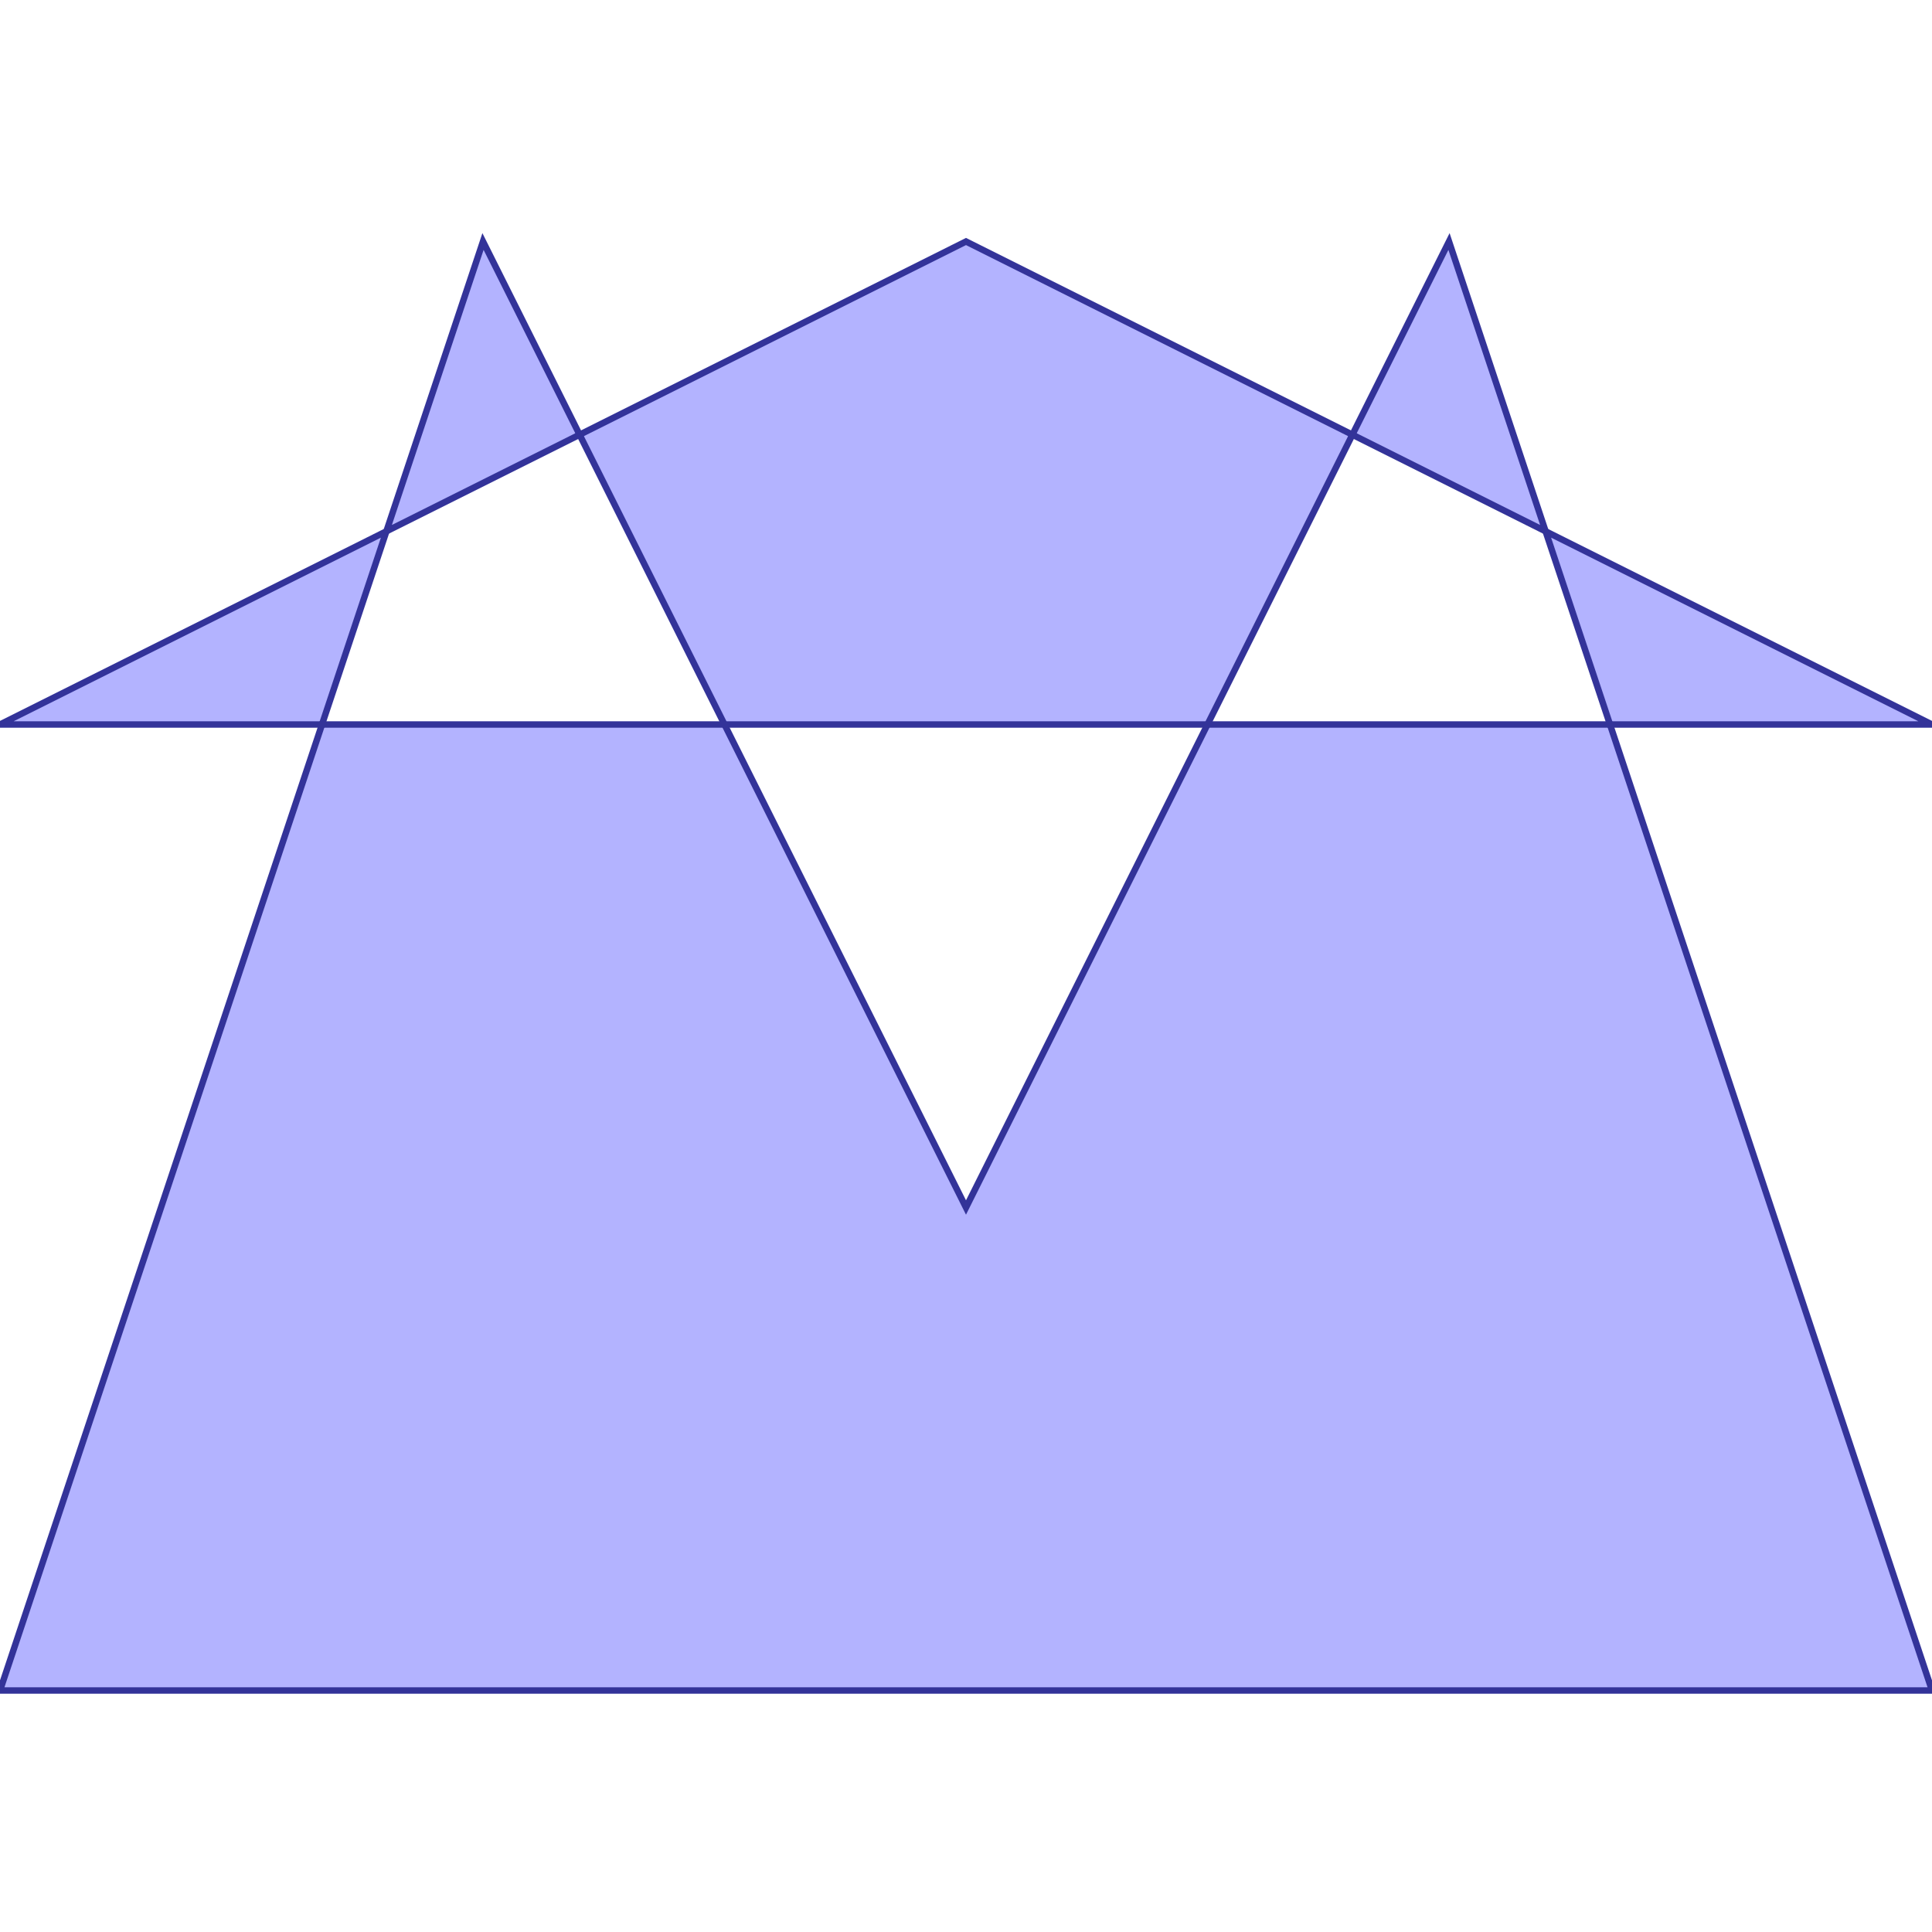<?xml version="1.0" standalone="no"?>
<!DOCTYPE svg PUBLIC "-//W3C//DTD SVG 1.1//EN"
"http://www.w3.org/Graphics/SVG/1.1/DTD/svg11.dtd">
<svg viewBox="0 0 300 300" version="1.1"
xmlns="http://www.w3.org/2000/svg"
xmlns:xlink="http://www.w3.org/1999/xlink">
<g fill-rule="evenodd"><path d="M 112.5,112.5 L 150,187.5 L 187.5,112.5 L 250,112.5 L 300,262.5 L 0,262.5 L 50,112.5 L 112.5,112.5 z " style="fill-opacity:0.3;fill:rgb(0,0,255);stroke:rgb(51,51,153);stroke-width:1"/></g>
<g fill-rule="evenodd"><path d="M 112.5,112.5 L 90,67.5 L 150,37.5 L 210,67.5 L 187.5,112.5 L 112.5,112.5 z " style="fill-opacity:0.3;fill:rgb(0,0,255);stroke:rgb(51,51,153);stroke-width:1"/></g>
<g fill-rule="evenodd"><path d="M 250,112.5 L 240,82.5 L 300,112.5 L 250,112.5 z " style="fill-opacity:0.3;fill:rgb(0,0,255);stroke:rgb(51,51,153);stroke-width:1"/></g>
<g fill-rule="evenodd"><path d="M 50,112.5 L 0,112.5 L 60,82.5 L 50,112.5 z " style="fill-opacity:0.3;fill:rgb(0,0,255);stroke:rgb(51,51,153);stroke-width:1"/></g>
<g fill-rule="evenodd"><path d="M 90,67.5 L 60,82.5 L 75,37.5 L 90,67.5 z " style="fill-opacity:0.3;fill:rgb(0,0,255);stroke:rgb(51,51,153);stroke-width:1"/></g>
<g fill-rule="evenodd"><path d="M 240,82.5 L 210,67.5 L 225,37.5 L 240,82.5 z " style="fill-opacity:0.3;fill:rgb(0,0,255);stroke:rgb(51,51,153);stroke-width:1"/></g>
</svg>
